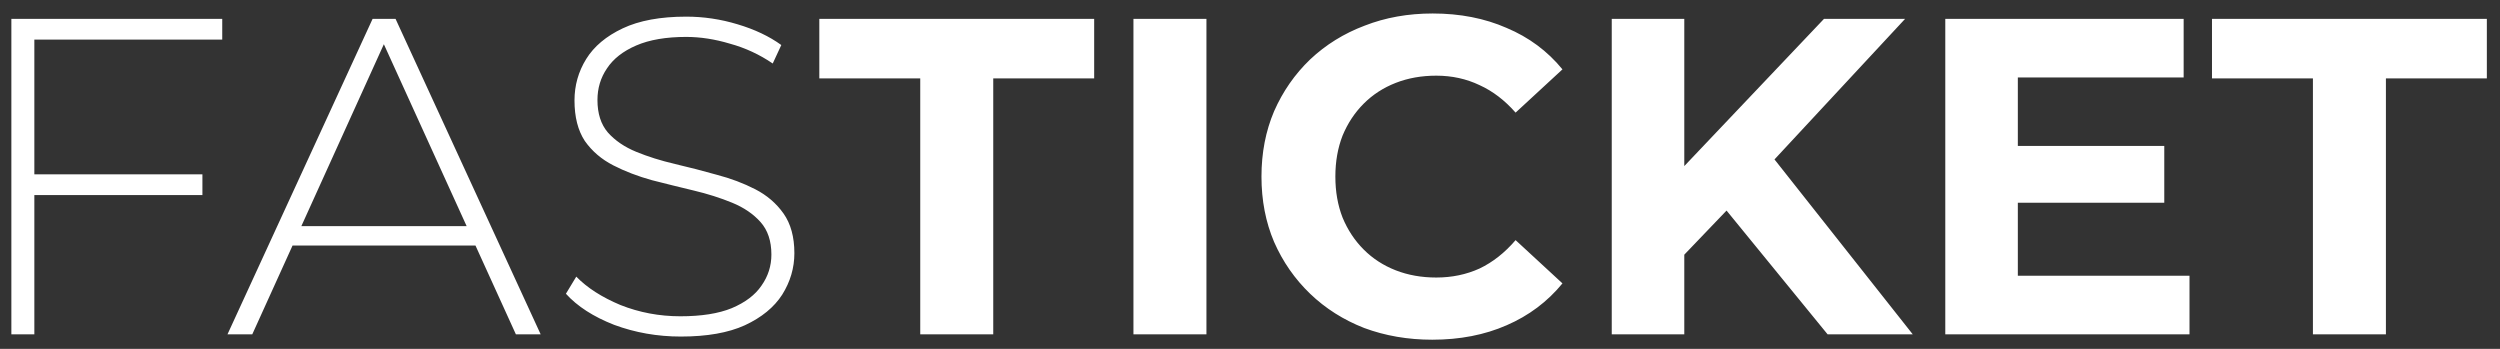 <svg width="172" height="24" viewBox="0 0 172 24" fill="none" xmlns="http://www.w3.org/2000/svg">
<rect x="0" y="0" width="172" height="24" fill="#333333" stroke="none"/>
<path d="M2.177 11.995H13.926V13.421H2.177V11.995ZM2.363 23H0.782V1.3H15.29V2.726H2.363V23ZM15.652 23L25.634 1.3H27.215L37.197 23H35.492L26.068 2.292H26.75L17.357 23H15.652ZM19.31 16.893L19.837 15.56H32.826L33.353 16.893H19.31ZM46.84 23.155C45.228 23.155 43.699 22.886 42.252 22.349C40.827 21.791 39.721 21.078 38.935 20.21L39.648 19.032C40.392 19.797 41.405 20.448 42.687 20.985C43.989 21.502 45.363 21.76 46.809 21.76C48.256 21.76 49.434 21.574 50.343 21.202C51.273 20.809 51.956 20.293 52.389 19.652C52.844 19.011 53.072 18.298 53.072 17.513C53.072 16.583 52.824 15.839 52.328 15.281C51.831 14.723 51.181 14.279 50.374 13.948C49.569 13.617 48.69 13.338 47.739 13.111C46.789 12.884 45.828 12.646 44.856 12.398C43.885 12.129 42.996 11.788 42.191 11.375C41.385 10.962 40.733 10.404 40.237 9.701C39.762 8.978 39.525 8.048 39.525 6.911C39.525 5.878 39.793 4.927 40.331 4.059C40.868 3.191 41.705 2.488 42.842 1.951C43.978 1.414 45.435 1.145 47.212 1.145C48.411 1.145 49.589 1.321 50.746 1.672C51.925 2.023 52.927 2.499 53.754 3.098L53.164 4.369C52.255 3.749 51.273 3.294 50.219 3.005C49.186 2.695 48.184 2.54 47.212 2.54C45.828 2.54 44.681 2.736 43.772 3.129C42.862 3.522 42.191 4.049 41.757 4.71C41.322 5.351 41.105 6.074 41.105 6.88C41.105 7.81 41.343 8.554 41.819 9.112C42.315 9.67 42.965 10.114 43.772 10.445C44.578 10.776 45.466 11.055 46.438 11.282C47.409 11.509 48.37 11.757 49.321 12.026C50.271 12.274 51.15 12.605 51.956 13.018C52.761 13.431 53.413 13.989 53.908 14.692C54.404 15.395 54.653 16.304 54.653 17.42C54.653 18.433 54.373 19.383 53.816 20.272C53.258 21.14 52.4 21.843 51.242 22.38C50.106 22.897 48.639 23.155 46.84 23.155ZM63.313 23V5.392H56.369V1.3H75.279V5.392H68.335V23H63.313ZM77.981 23V1.3H83.003V23H77.981ZM98.538 23.372C96.864 23.372 95.304 23.103 93.857 22.566C92.431 22.008 91.191 21.223 90.137 20.21C89.083 19.197 88.256 18.009 87.657 16.645C87.078 15.281 86.789 13.783 86.789 12.15C86.789 10.517 87.078 9.019 87.657 7.655C88.256 6.291 89.083 5.103 90.137 4.09C91.212 3.077 92.462 2.302 93.888 1.765C95.314 1.207 96.874 0.928 98.569 0.928C100.45 0.928 102.144 1.259 103.653 1.92C105.182 2.561 106.464 3.511 107.497 4.772L104.273 7.748C103.529 6.901 102.702 6.27 101.793 5.857C100.884 5.423 99.892 5.206 98.817 5.206C97.804 5.206 96.874 5.371 96.027 5.702C95.18 6.033 94.446 6.508 93.826 7.128C93.206 7.748 92.72 8.482 92.369 9.329C92.038 10.176 91.873 11.117 91.873 12.15C91.873 13.183 92.038 14.124 92.369 14.971C92.72 15.818 93.206 16.552 93.826 17.172C94.446 17.792 95.18 18.267 96.027 18.598C96.874 18.929 97.804 19.094 98.817 19.094C99.892 19.094 100.884 18.887 101.793 18.474C102.702 18.04 103.529 17.389 104.273 16.521L107.497 19.497C106.464 20.758 105.182 21.719 103.653 22.38C102.144 23.041 100.439 23.372 98.538 23.372ZM115.383 18.04L115.104 12.243L125.489 1.3H131.069L121.707 11.375L118.917 14.351L115.383 18.04ZM110.888 23V1.3H115.879V23H110.888ZM125.737 23L118.018 13.545L121.304 9.98L131.596 23H125.737ZM138.455 10.042H148.902V13.948H138.455V10.042ZM138.827 18.97H150.638V23H133.836V1.3H150.235V5.33H138.827V18.97ZM159.129 23V5.392H152.185V1.3H171.095V5.392H164.151V23H159.129Z" fill="white"/>
</svg>
